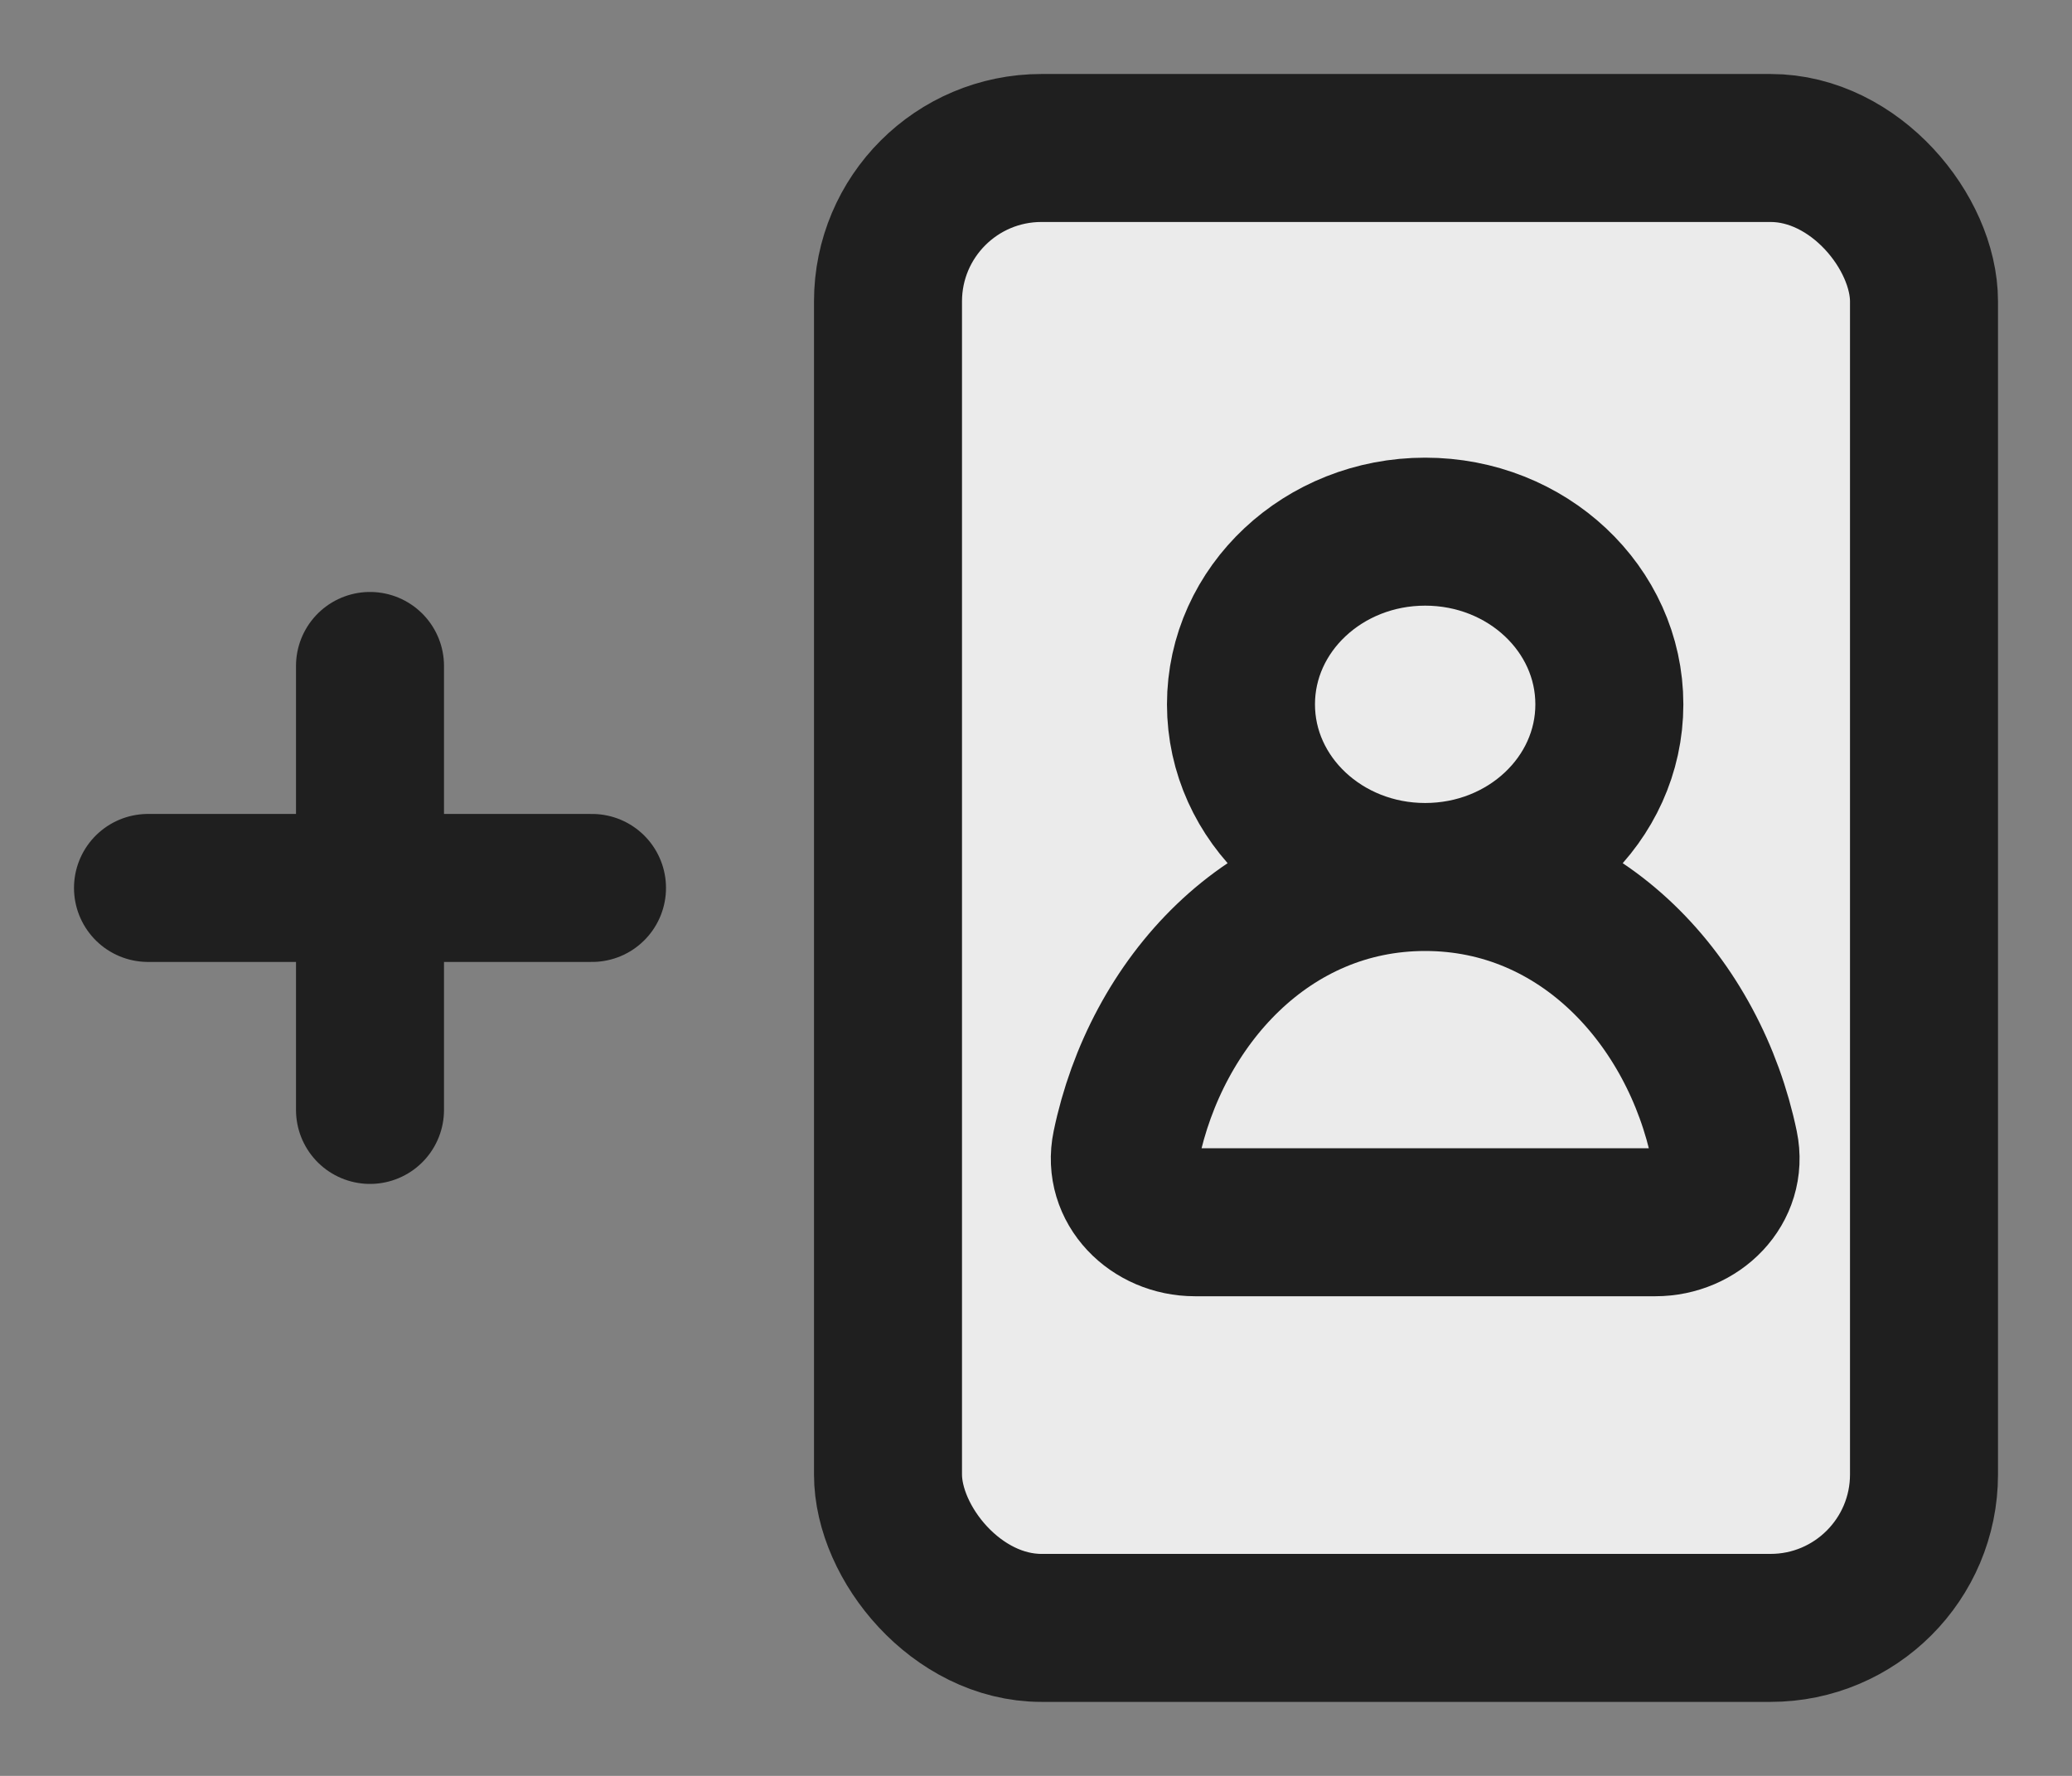 <svg width="28" height="24" viewBox="0 0 28 24" fill="none" xmlns="http://www.w3.org/2000/svg">
<rect x="0" y="0" width="28" height="24" fill="#808080" stroke="none"/>
<rect x="12" y="2" width="14" height="20" rx="2.074" fill="#EBEBEB" stroke="#1F1F1F" stroke-width="2"/>
<path d="M19.259 11.852C17.139 11.852 15.621 13.545 15.218 15.489C15.101 16.049 15.575 16.518 16.148 16.518H22.37C22.943 16.518 23.417 16.049 23.301 15.489C22.897 13.545 21.379 11.852 19.259 11.852ZM19.259 11.852C17.885 11.852 16.77 10.807 16.77 9.519C16.77 8.23 17.885 7.185 19.259 7.185C20.634 7.185 21.748 8.23 21.748 9.519C21.748 10.807 20.634 11.852 19.259 11.852Z" stroke="#1F1F1F" stroke-width="2" stroke-linecap="round" stroke-linejoin="round"/>
<path d="M5 9V15M2 12H8" stroke="#1F1F1F" stroke-width="2" stroke-linecap="round" stroke-linejoin="round"/>
</svg>
